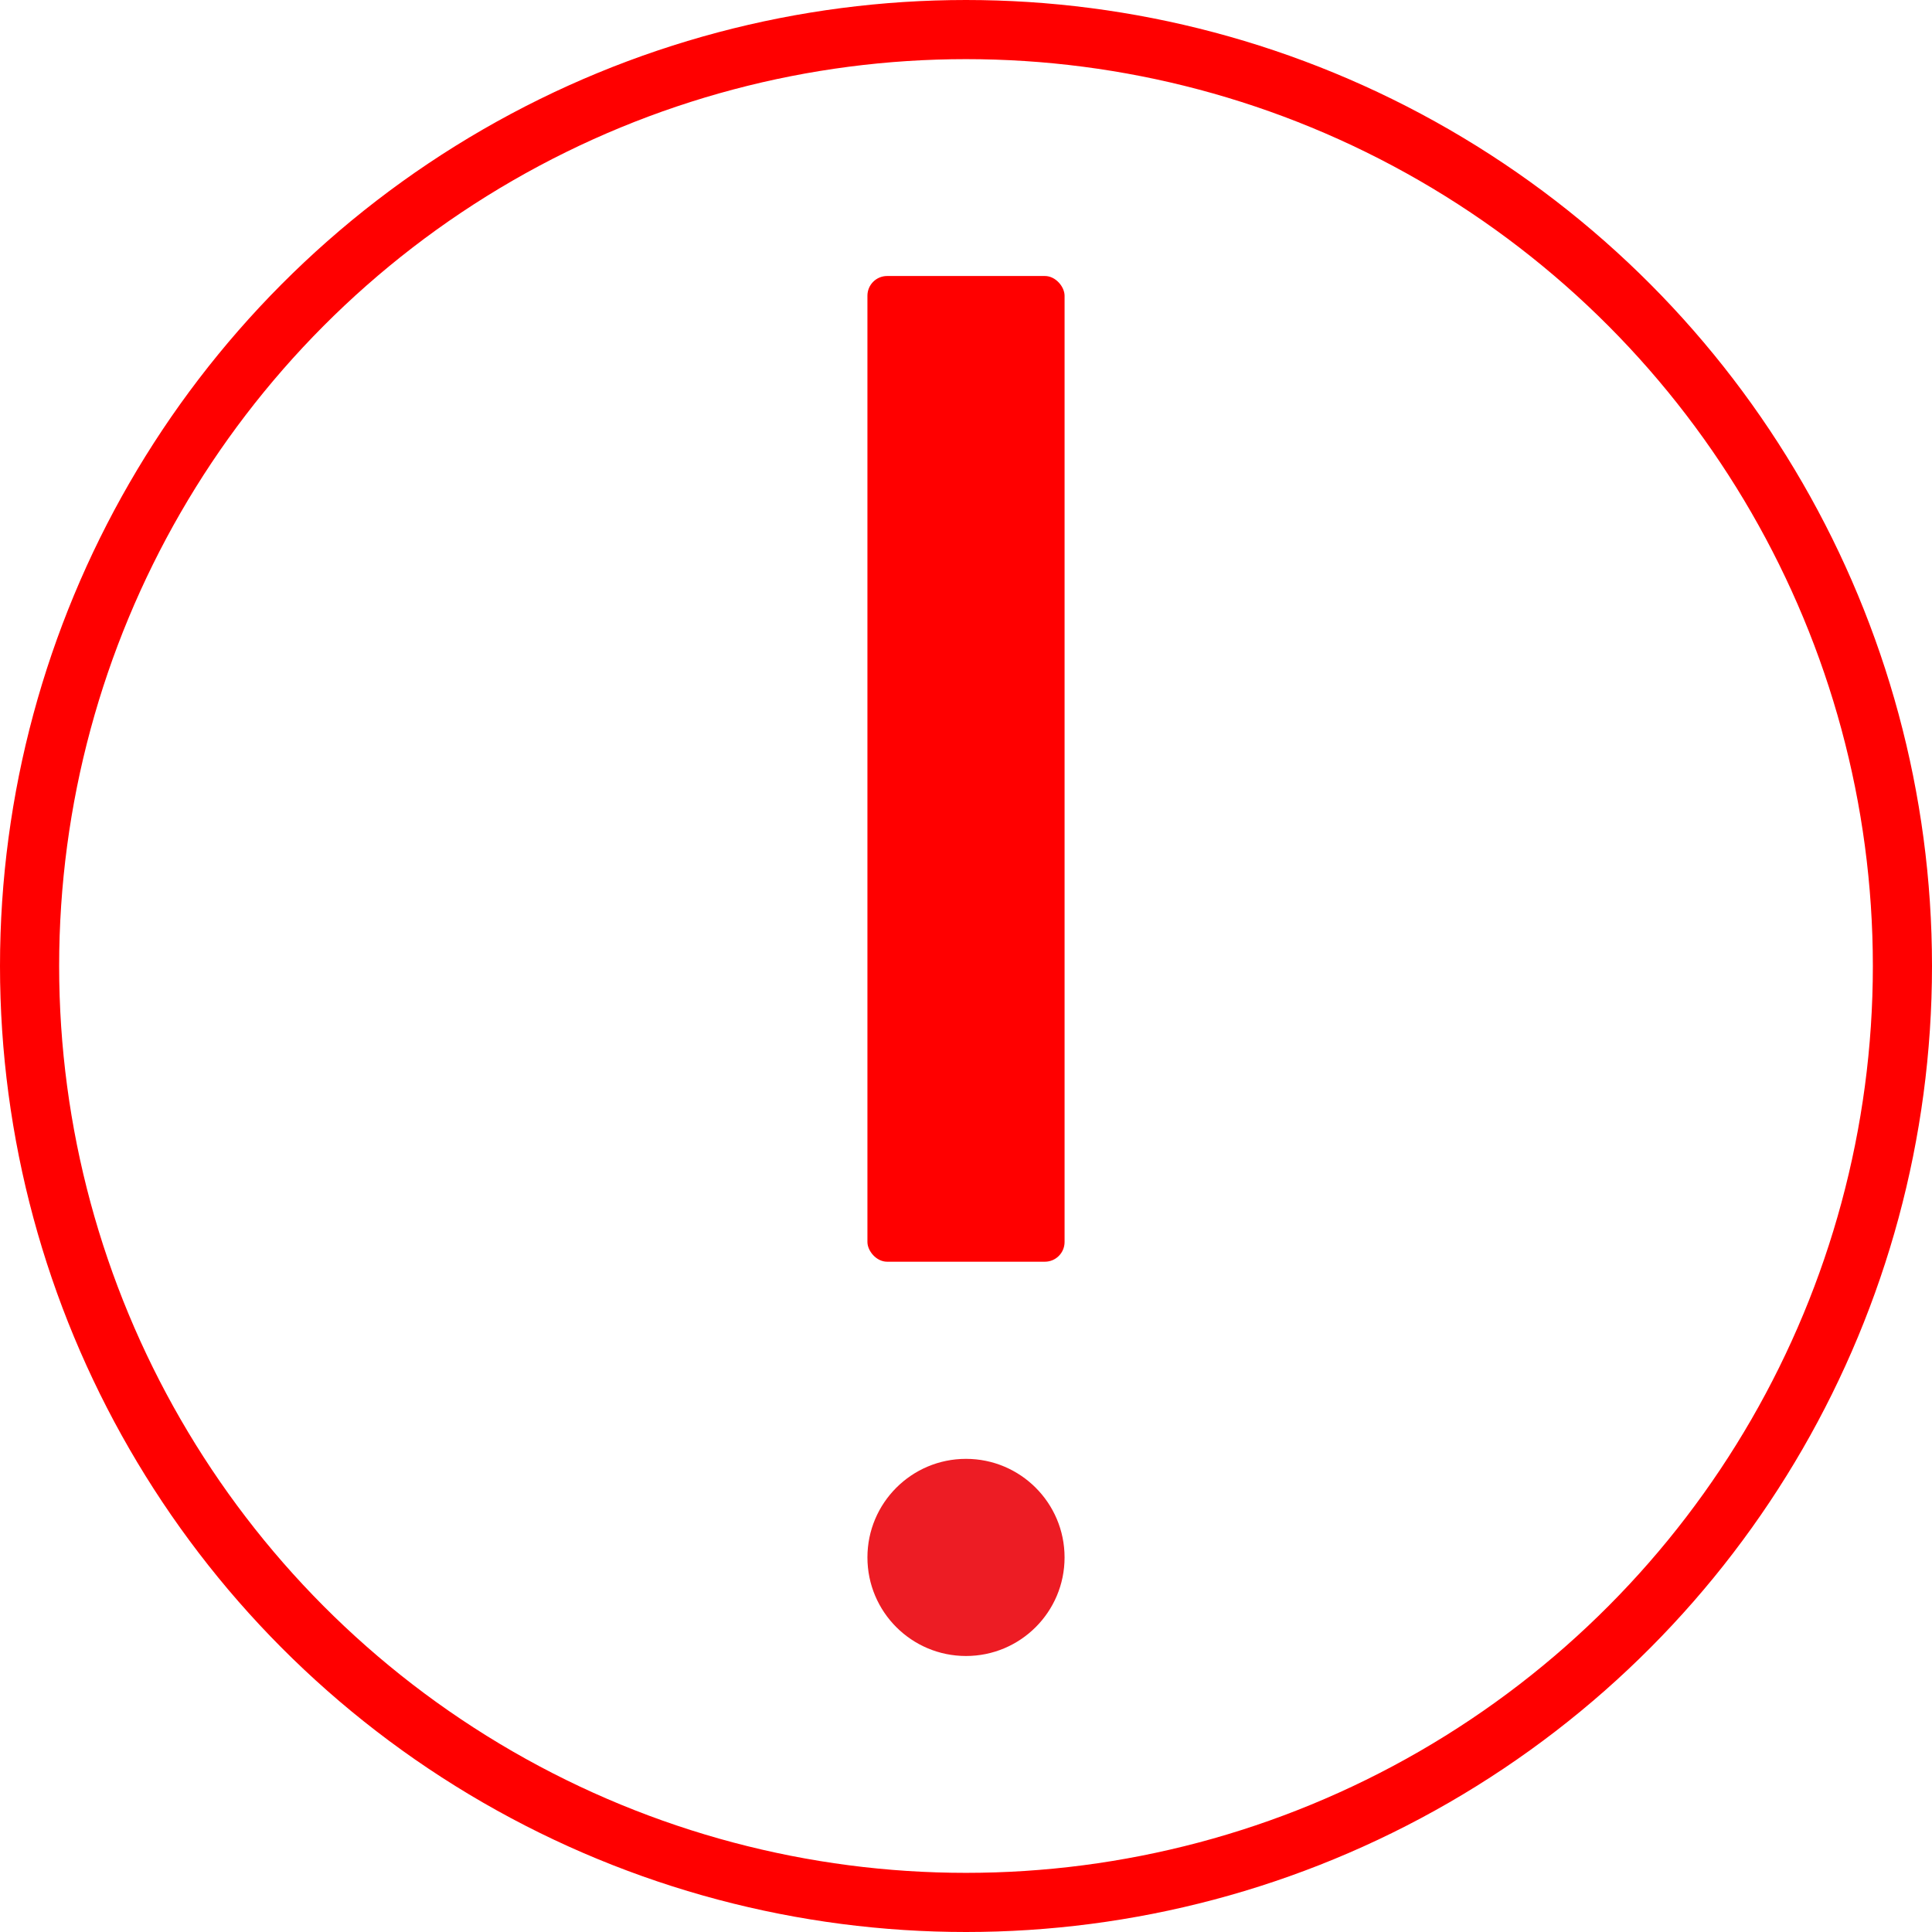 <svg id="Livello_1" data-name="Livello 1" xmlns="http://www.w3.org/2000/svg" viewBox="0 0 98 98"><defs><style>.cls-1{fill:none;stroke:red;stroke-miterlimit:10;stroke-width:3px;}.cls-2{fill:#ed1c24;}.cls-3{fill:red;}</style></defs><circle class="cls-1" cx="49" cy="49" r="47.5"/><circle class="cls-2" cx="49" cy="79" r="5"/><rect class="cls-3" x="44" y="14" width="10" height="50" rx="1"/></svg>